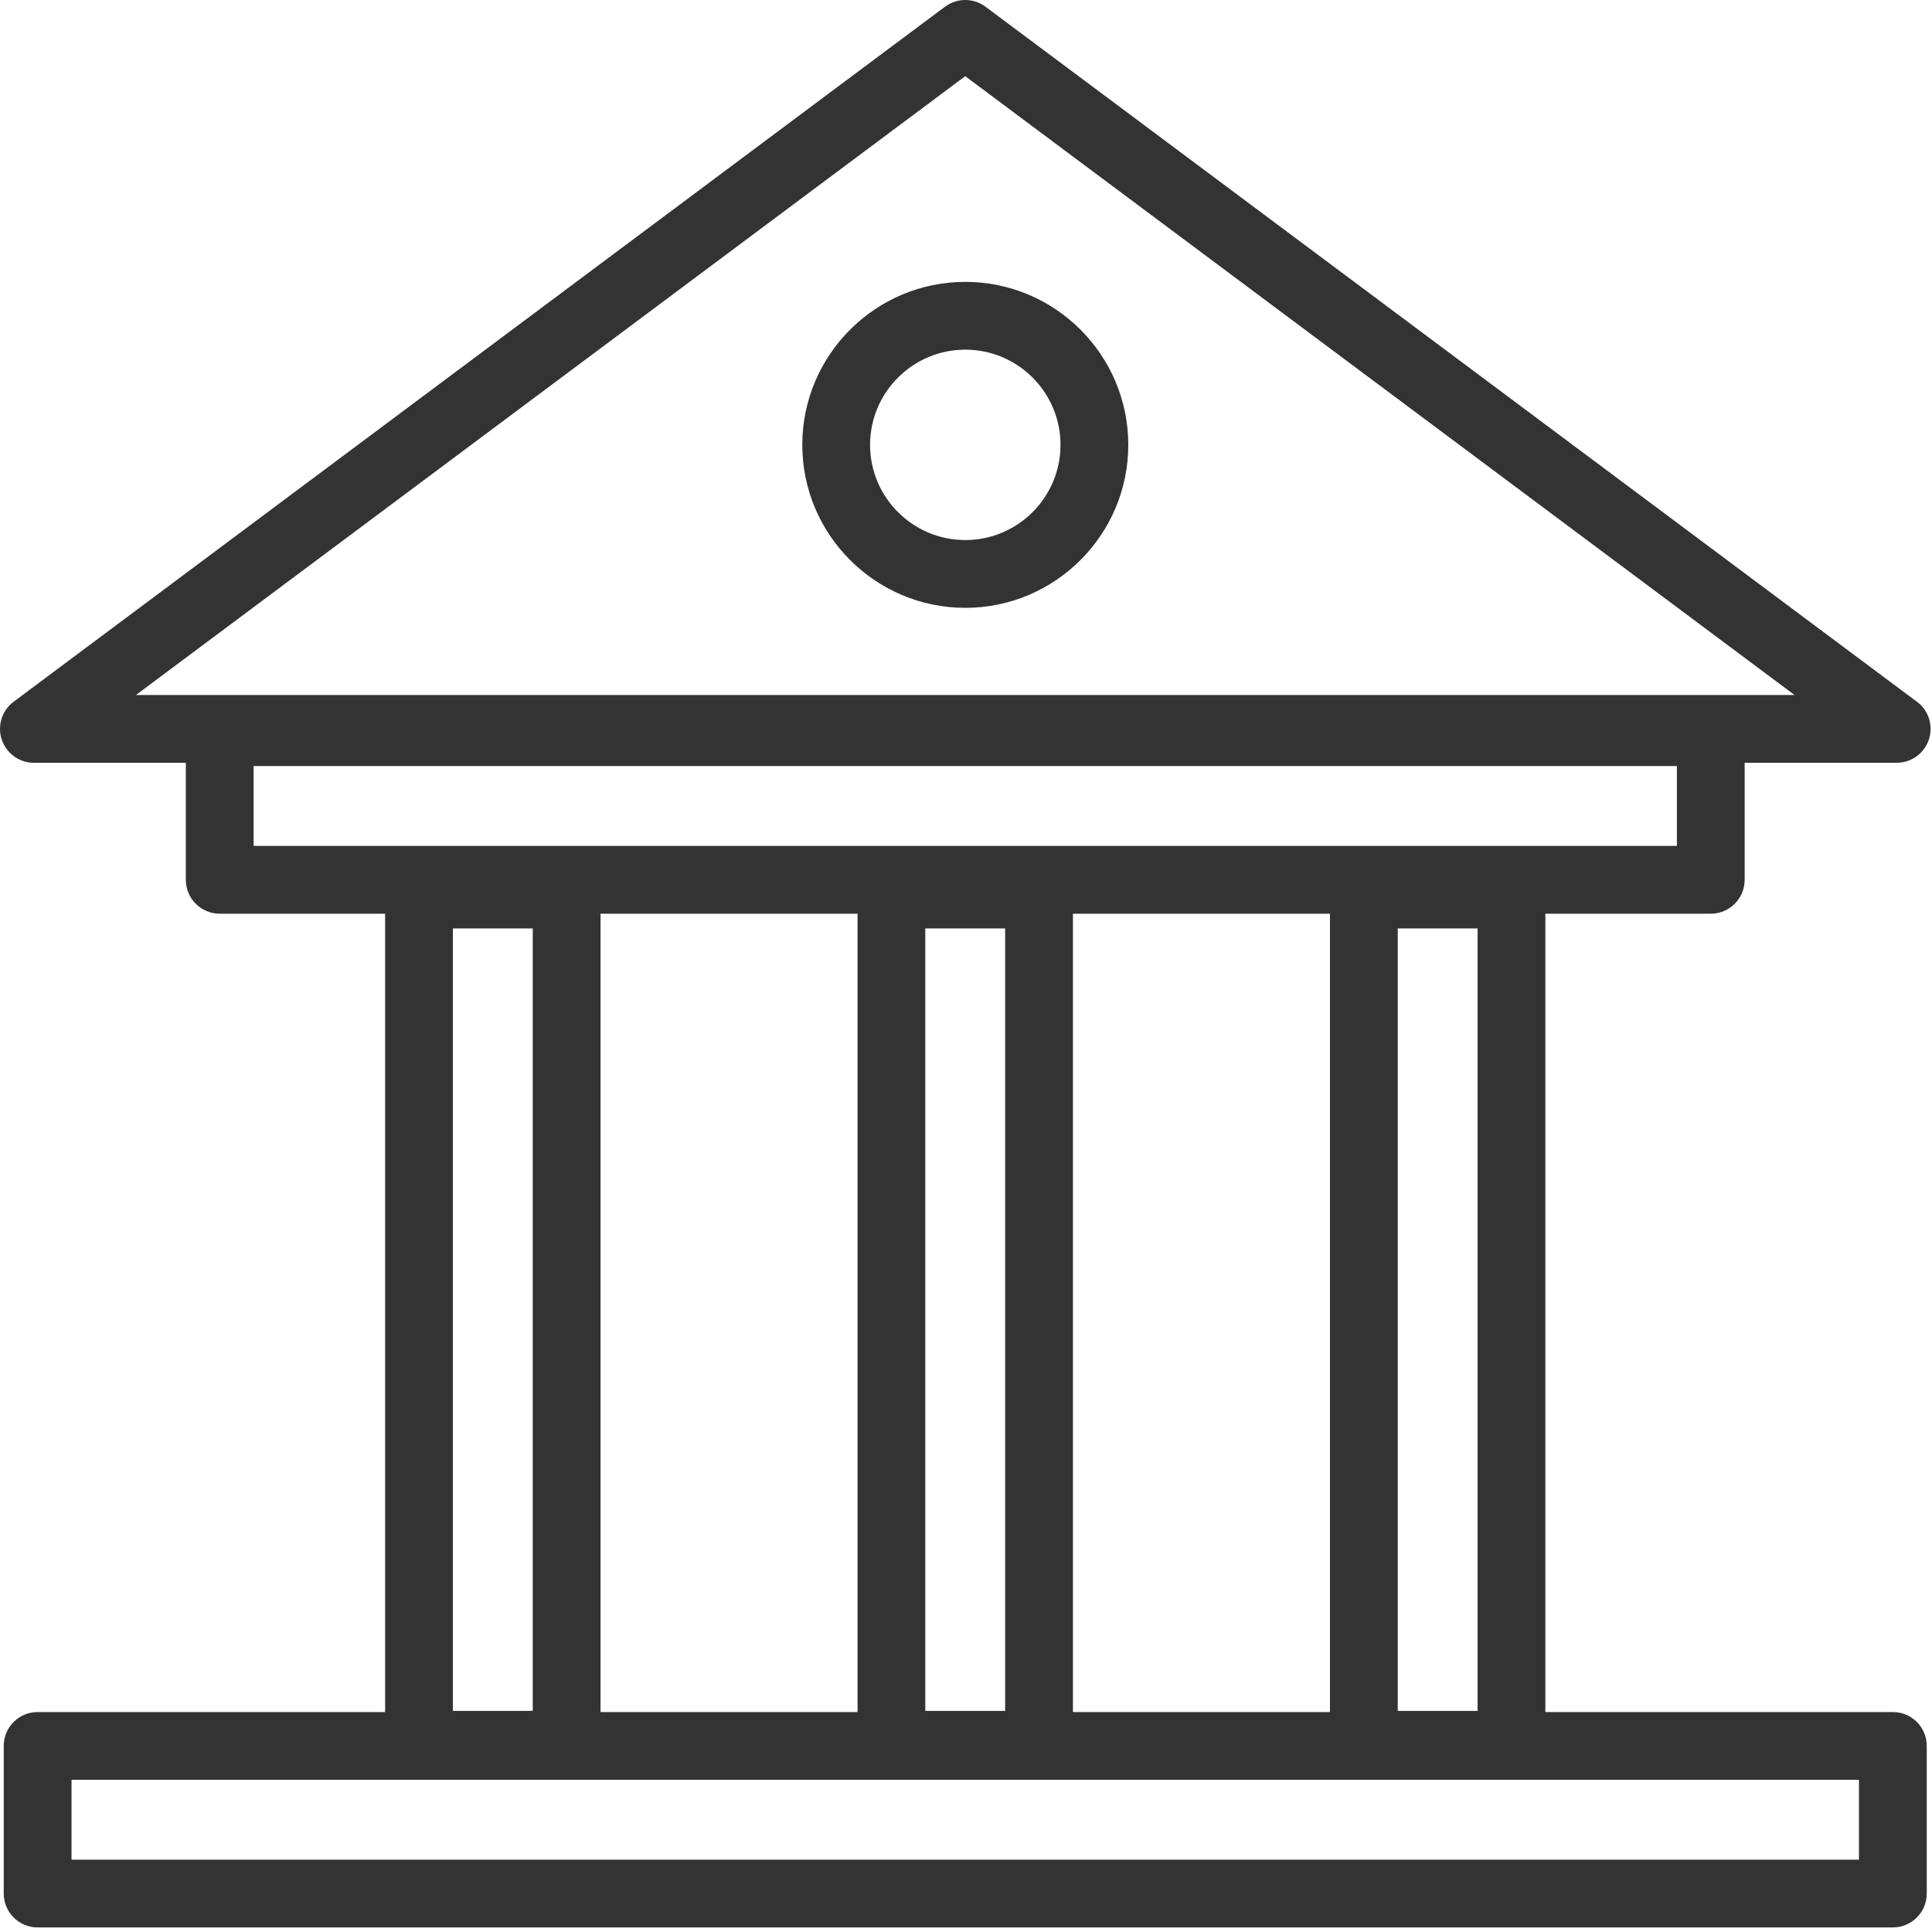 <svg width="60" height="60" viewBox="0 0 60 60" fill="none" xmlns="http://www.w3.org/2000/svg">
<path d="M58.785 53.169H47.993V28.376H53.13C53.711 28.376 54.182 27.904 54.182 27.323V23.689H58.901C58.902 23.689 58.903 23.689 58.904 23.689C59.485 23.689 59.956 23.217 59.956 22.636C59.956 22.268 59.767 21.944 59.481 21.756L30.606 0.209C30.232 -0.07 29.721 -0.07 29.347 0.209L0.423 21.793C0.06 22.064 -0.089 22.537 0.054 22.968C0.197 23.398 0.599 23.689 1.052 23.689H5.771V27.323C5.771 27.904 6.242 28.376 6.823 28.376H11.96V53.169H1.169C0.587 53.169 0.116 53.639 0.116 54.221V58.806C0.116 59.387 0.587 59.858 1.169 59.858H58.785C59.366 59.858 59.837 59.387 59.837 58.806V54.221C59.837 53.639 59.366 53.169 58.785 53.169ZM29.976 2.366L55.731 21.584H4.222L29.976 2.366ZM43.408 53.133V28.834H45.888V53.133H43.408ZM41.303 53.169H33.321V28.376H41.303V53.169ZM28.736 28.834H31.216V53.133H28.736V28.834ZM7.876 23.791H52.078V26.271H7.876V23.791ZM16.545 28.834V53.133H14.065V28.834H16.545ZM18.65 28.376H26.632V53.169H18.65V28.376ZM57.732 57.753H2.221V55.273H57.732V57.753Z" fill="#333333"/>
<path d="M29.978 18.877C27.187 18.877 24.916 16.606 24.916 13.816C24.916 11.024 27.187 8.754 29.978 8.754C32.769 8.754 35.04 11.024 35.04 13.816C35.04 16.606 32.769 18.877 29.978 18.877ZM29.978 10.859C28.348 10.859 27.021 12.185 27.021 13.816C27.021 15.446 28.348 16.772 29.978 16.772C31.608 16.772 32.935 15.446 32.935 13.816C32.935 12.185 31.608 10.859 29.978 10.859Z" fill="#333333"/>
</svg>
